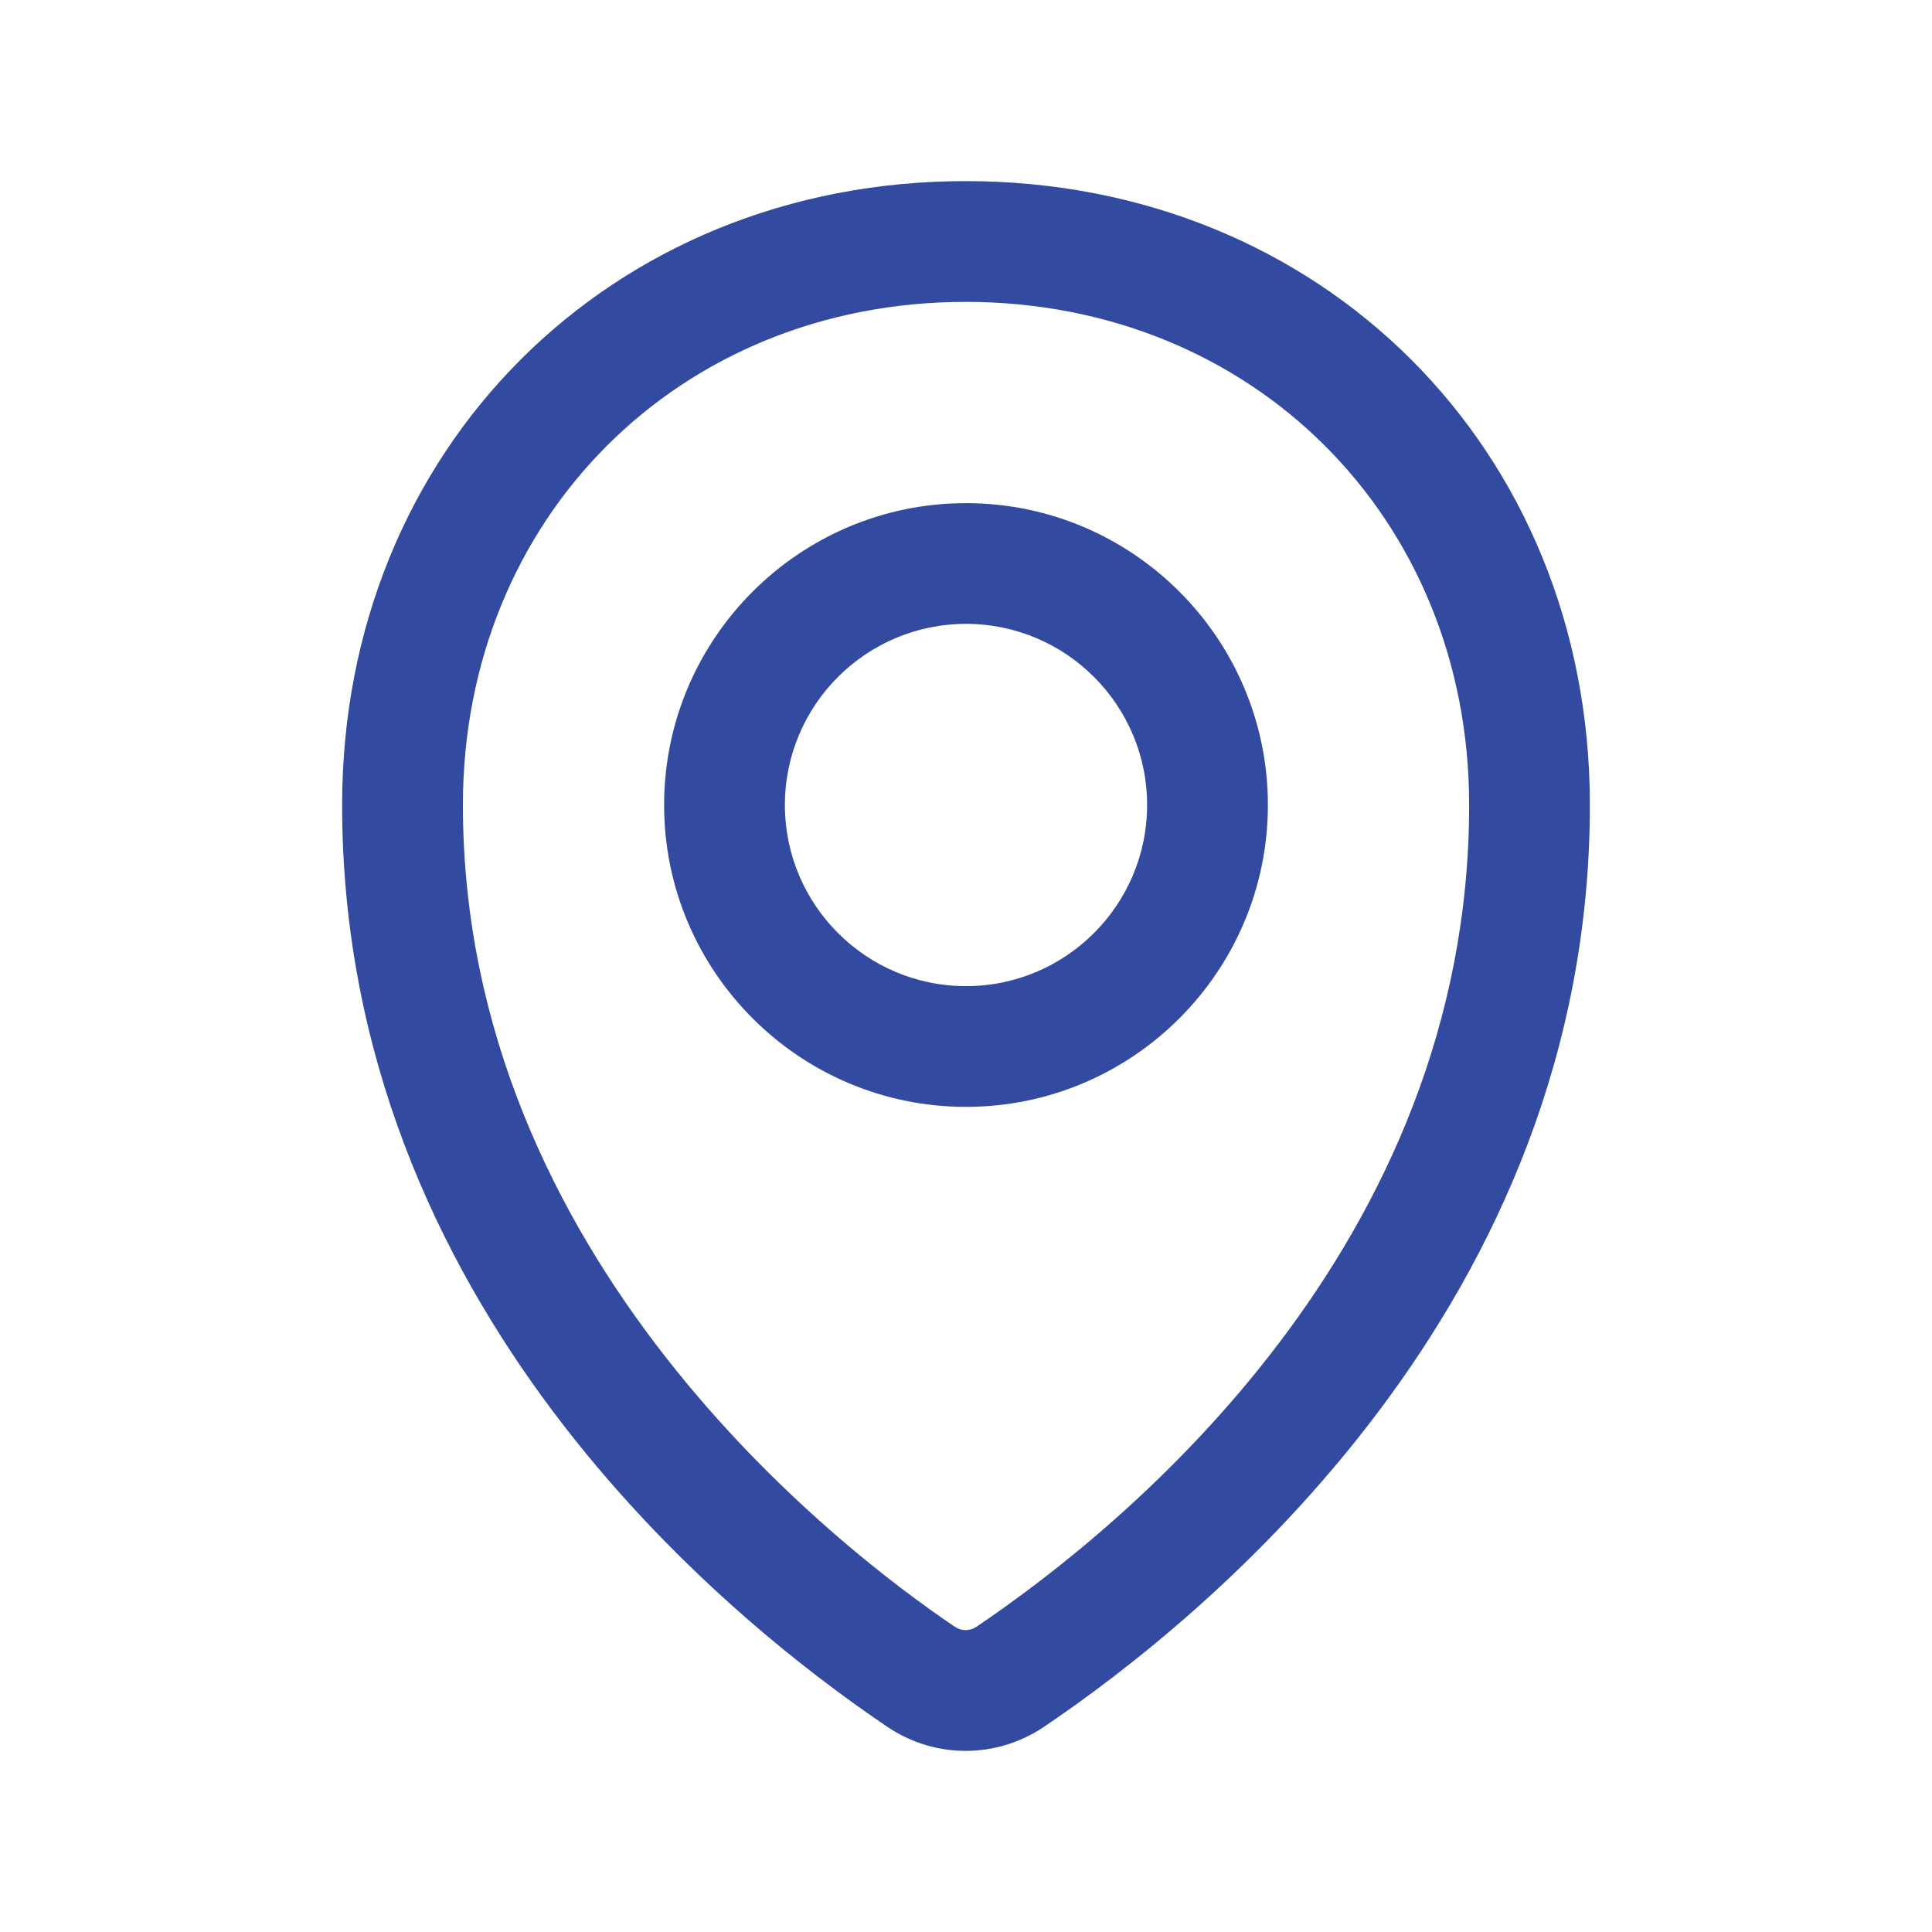 <svg width="35" height="35" viewBox="0 0 35 35" fill="none" xmlns="http://www.w3.org/2000/svg">
<path d="M17.5 9.115C14.484 9.115 12.031 11.568 12.031 14.583C12.031 17.599 14.484 20.052 17.5 20.052C20.516 20.052 22.969 17.599 22.969 14.583C22.969 11.568 20.516 9.115 17.5 9.115ZM17.5 17.865C15.69 17.865 14.219 16.393 14.219 14.583C14.219 12.774 15.69 11.302 17.5 11.302C19.31 11.302 20.781 12.774 20.781 14.583C20.781 16.393 19.31 17.865 17.5 17.865ZM17.494 3.281C11.054 3.281 6.198 8.14 6.198 14.583C6.198 23.637 13.105 29.277 16.072 31.281C16.504 31.573 16.998 31.719 17.494 31.719C17.987 31.719 18.482 31.573 18.913 31.283C21.887 29.275 28.802 23.627 28.802 14.582C28.802 8.139 23.942 3.281 17.494 3.281ZM17.69 29.47C17.569 29.552 17.418 29.552 17.297 29.47C15.206 28.058 8.386 22.813 8.386 14.583C8.386 9.387 12.301 5.469 17.494 5.469C22.693 5.469 26.615 9.387 26.615 14.583C26.615 22.579 20.373 27.659 17.69 29.47Z" fill="#324AA0"/>
</svg>
